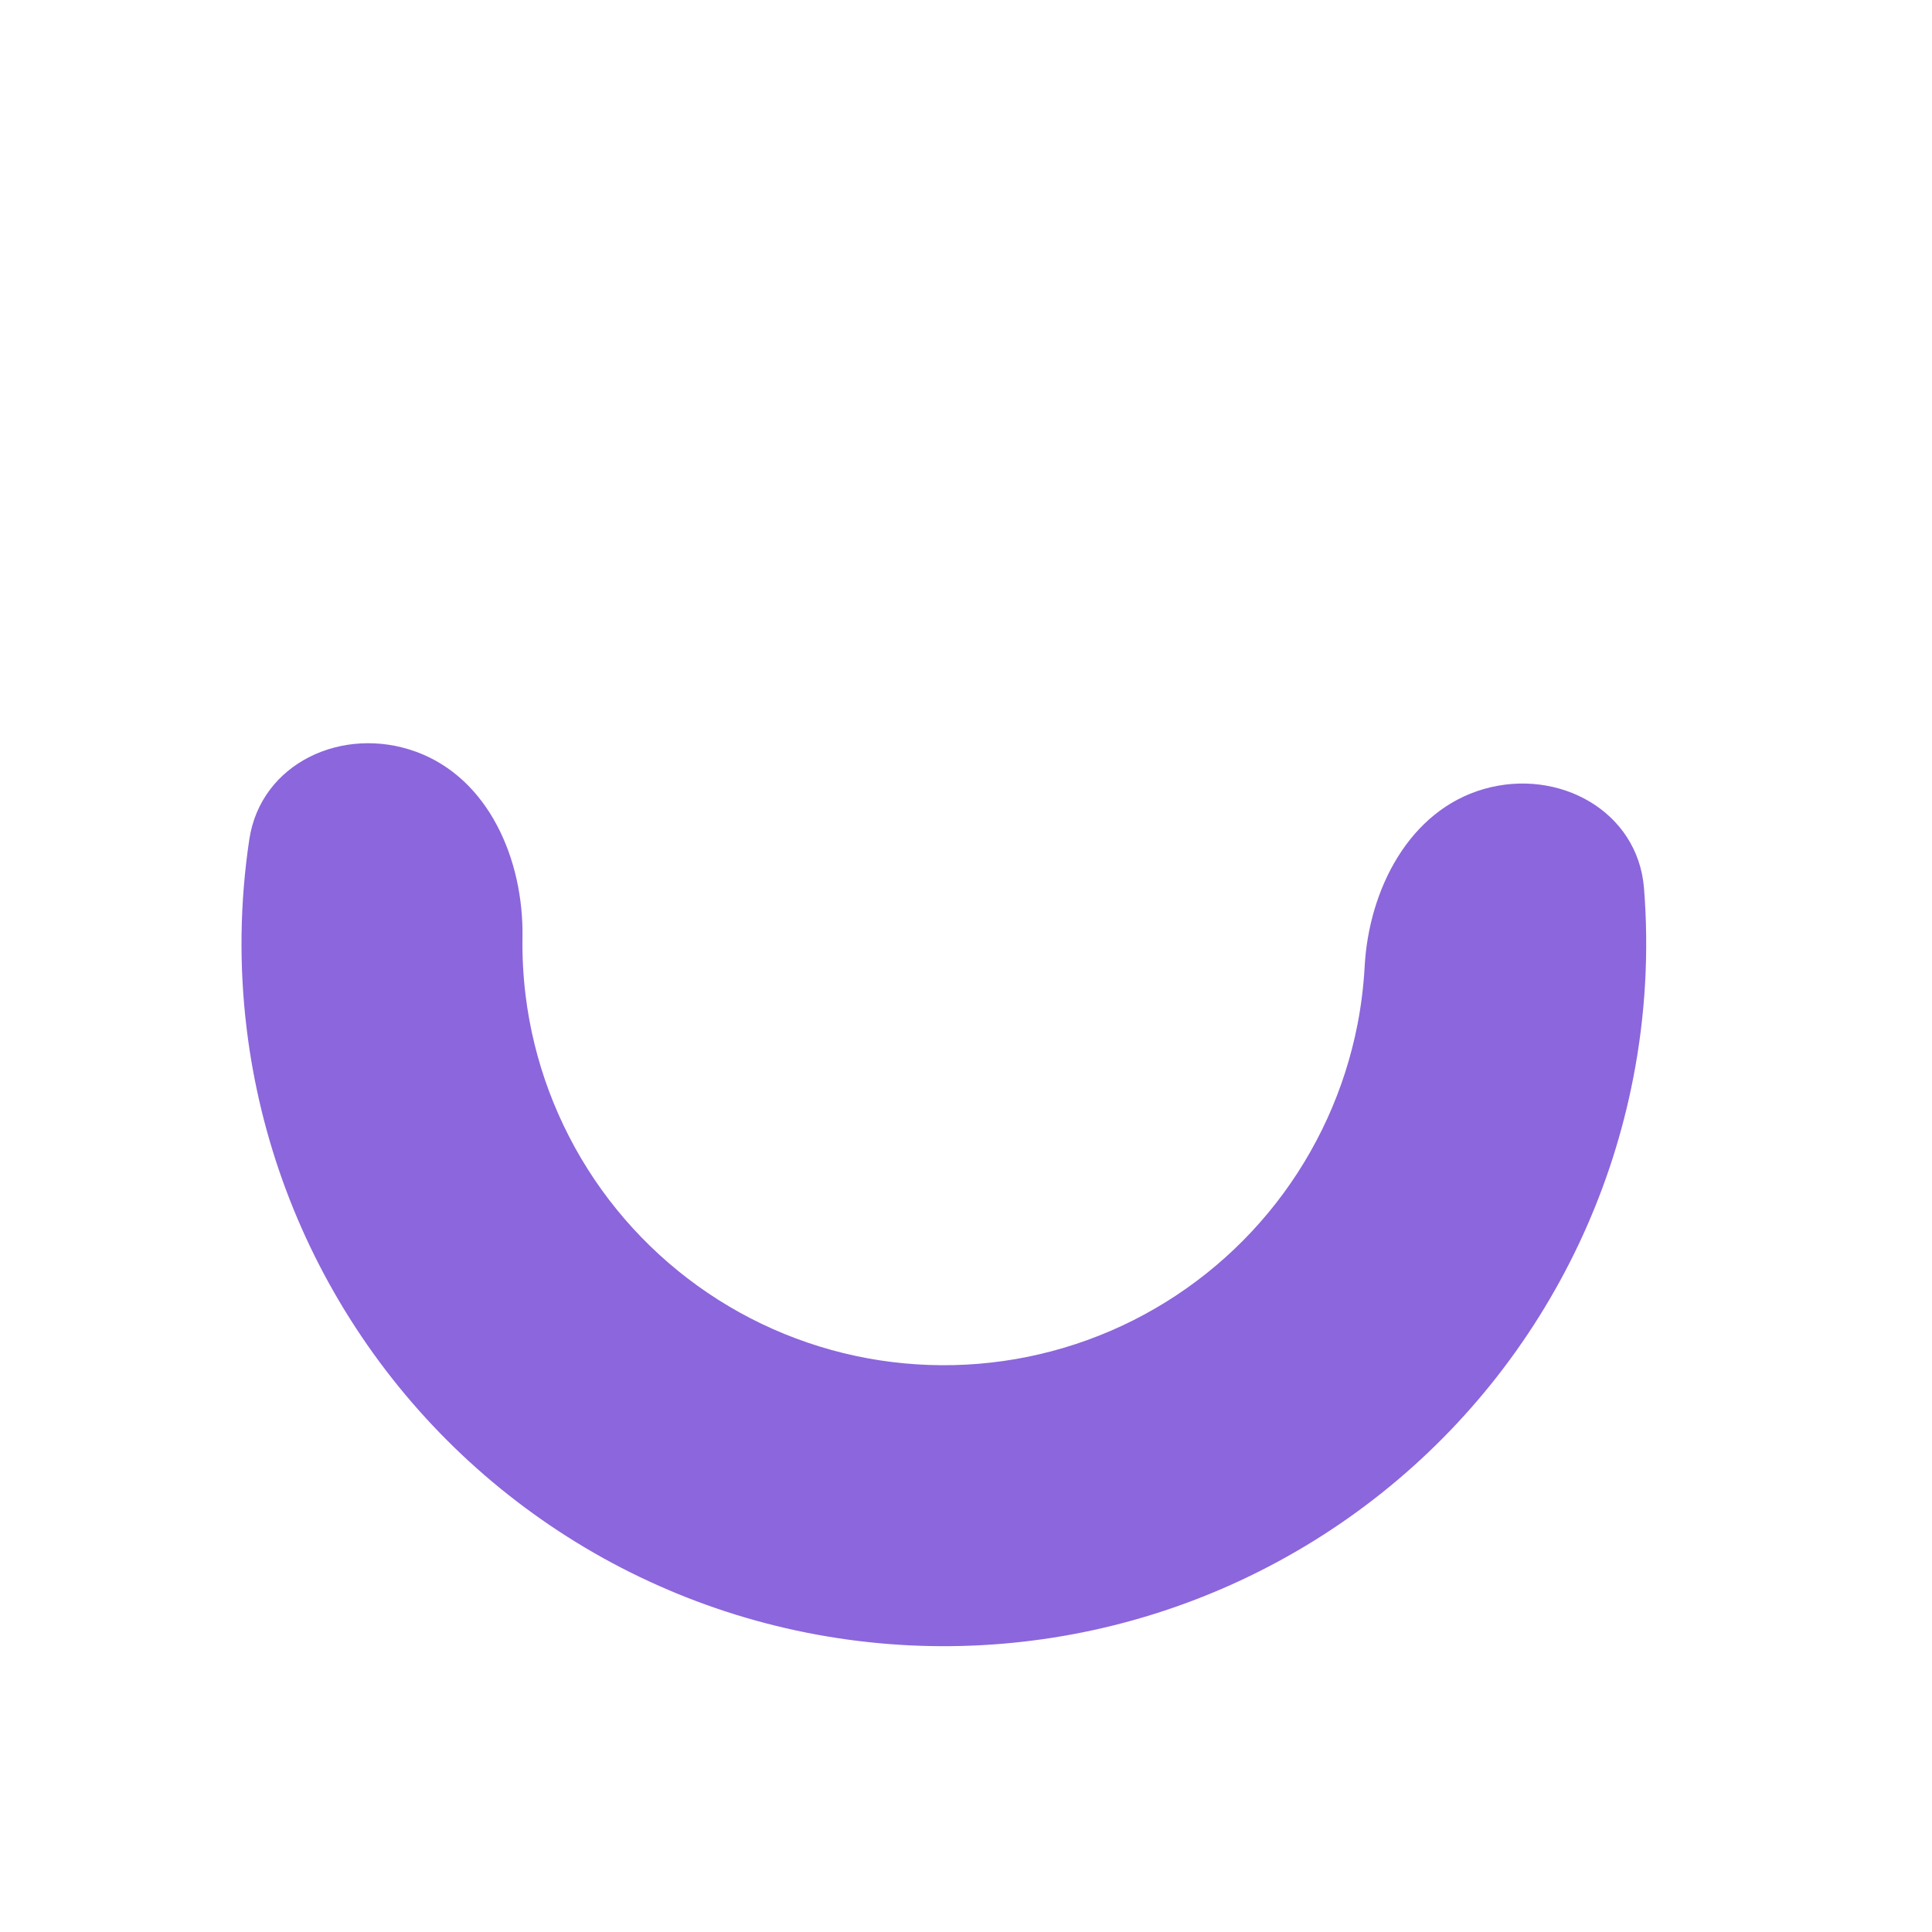 <svg width="32" height="32" viewBox="0 0 32 32" fill="none" xmlns="http://www.w3.org/2000/svg">
<path d="M24.579 13.068C25.814 12.714 27.128 13.431 27.23 14.712C27.313 15.759 27.254 16.815 27.052 17.853C26.702 19.655 25.93 21.348 24.8 22.795C23.67 24.242 22.213 25.4 20.549 26.176C18.886 26.952 17.062 27.323 15.227 27.259C13.392 27.195 11.599 26.698 9.993 25.808C8.388 24.917 7.015 23.66 5.989 22.138C4.962 20.616 4.31 18.873 4.087 17.051C3.958 16.002 3.973 14.944 4.129 13.905C4.32 12.635 5.68 12.011 6.888 12.45V12.45C8.095 12.889 8.674 14.238 8.654 15.523C8.649 15.843 8.666 16.164 8.705 16.484C8.839 17.577 9.231 18.623 9.846 19.536C10.462 20.449 11.286 21.204 12.249 21.738C13.213 22.272 14.289 22.57 15.389 22.608C16.49 22.647 17.584 22.424 18.583 21.959C19.581 21.493 20.455 20.798 21.133 19.93C21.811 19.062 22.274 18.046 22.485 16.965C22.546 16.649 22.585 16.33 22.603 16.01C22.672 14.727 23.344 13.422 24.579 13.068V13.068Z" fill="#8C66DC"/>
</svg>
